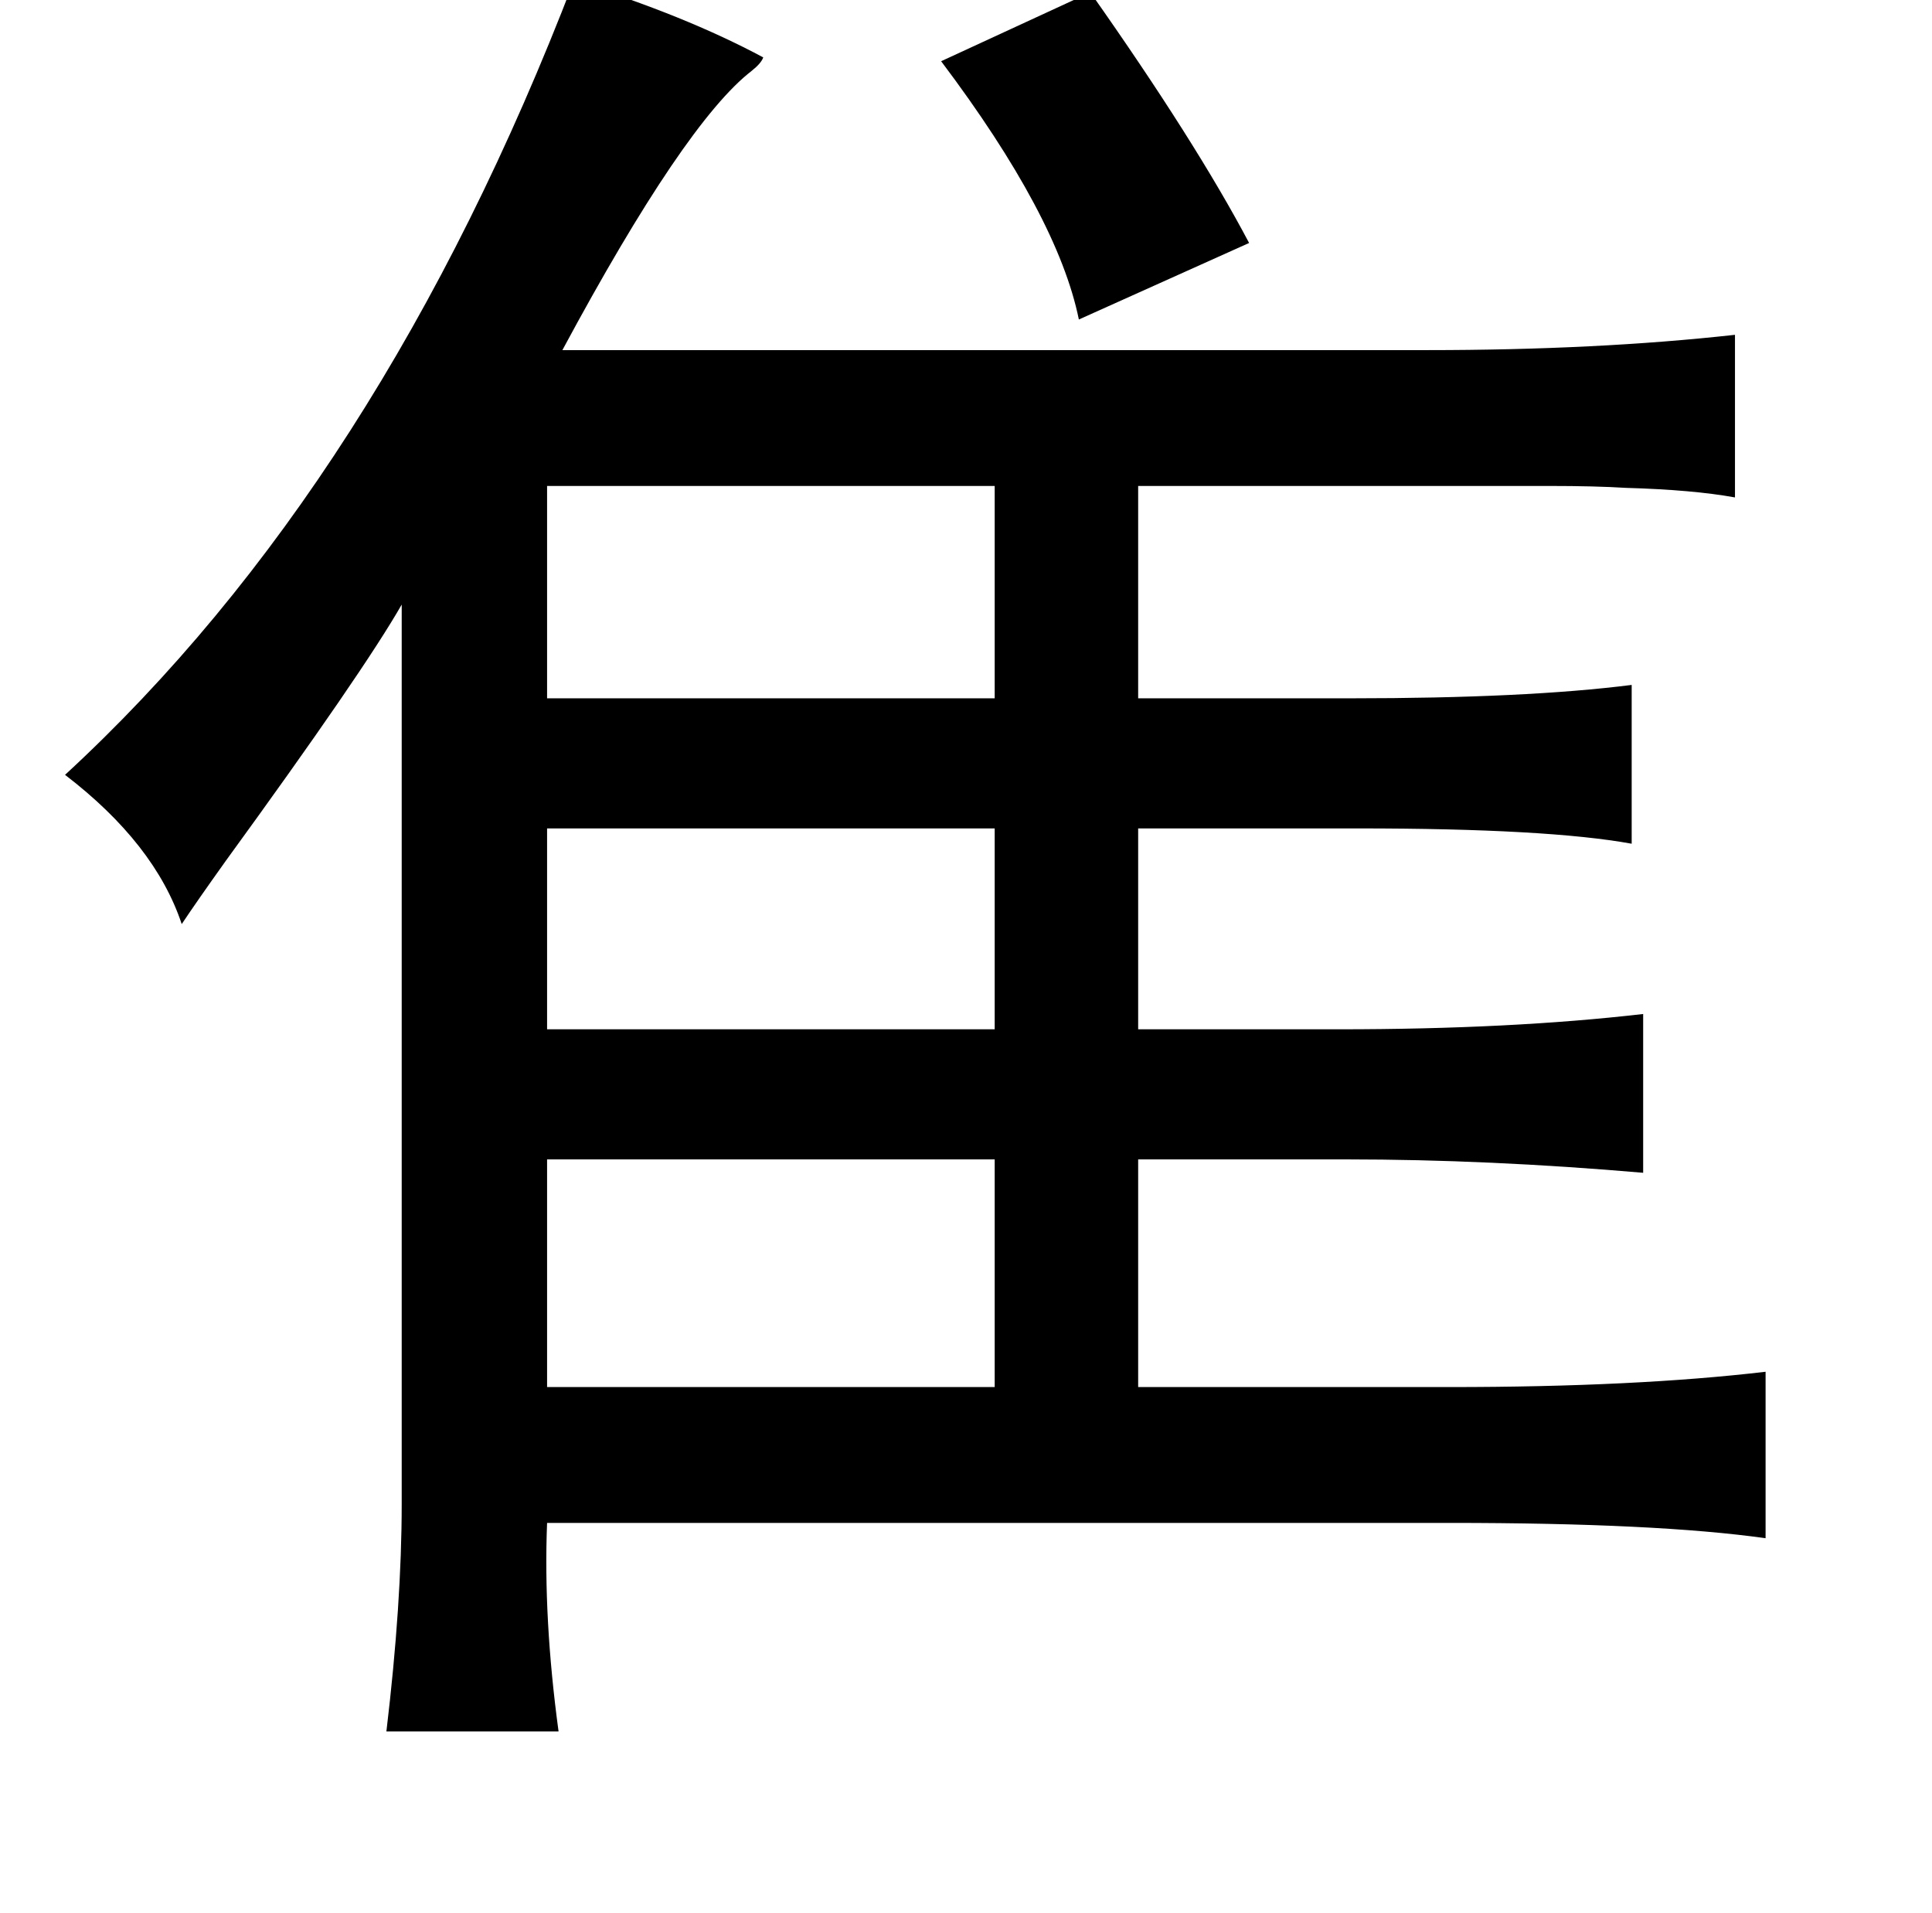 <?xml version="1.0" standalone="no"?>
<!DOCTYPE svg PUBLIC "-//W3C//DTD SVG 1.1//EN" "http://www.w3.org/Graphics/SVG/1.1/DTD/svg11.dtd" >
<svg xmlns="http://www.w3.org/2000/svg" xmlns:xlink="http://www.w3.org/1999/xlink" version="1.1" viewBox="-10 0 1010 1000">
   <path fill="currentColor"
d="M290 -10q58 18 99 40q-1 3 -6 7q-35 27 -99 146h452q89 0 161 -8v85q-22 -4 -57 -5q-16 -1 -40 -1h-62h-153v111h111q92 0 147 -7v83q-44 -8 -143 -8h-115v105h105q90 0 159 -8v83q-81 -7 -155 -7h-109v119h163q97 0 165 -8v87q-57 -8 -165 -8h-472q-2 50 6 109h-90
q8 -67 8 -119v-470q-20 35 -92 134q-15 21 -23 33q-14 -42 -61 -78q165 -152 266 -415zM560 -4q55 78 83 131l-89 40q-11 -54 -72 -135zM276 254v111h234v-111h-234zM510 433h-234v105h234v-105zM510 606h-234v119h234v-119z" />
</svg>
